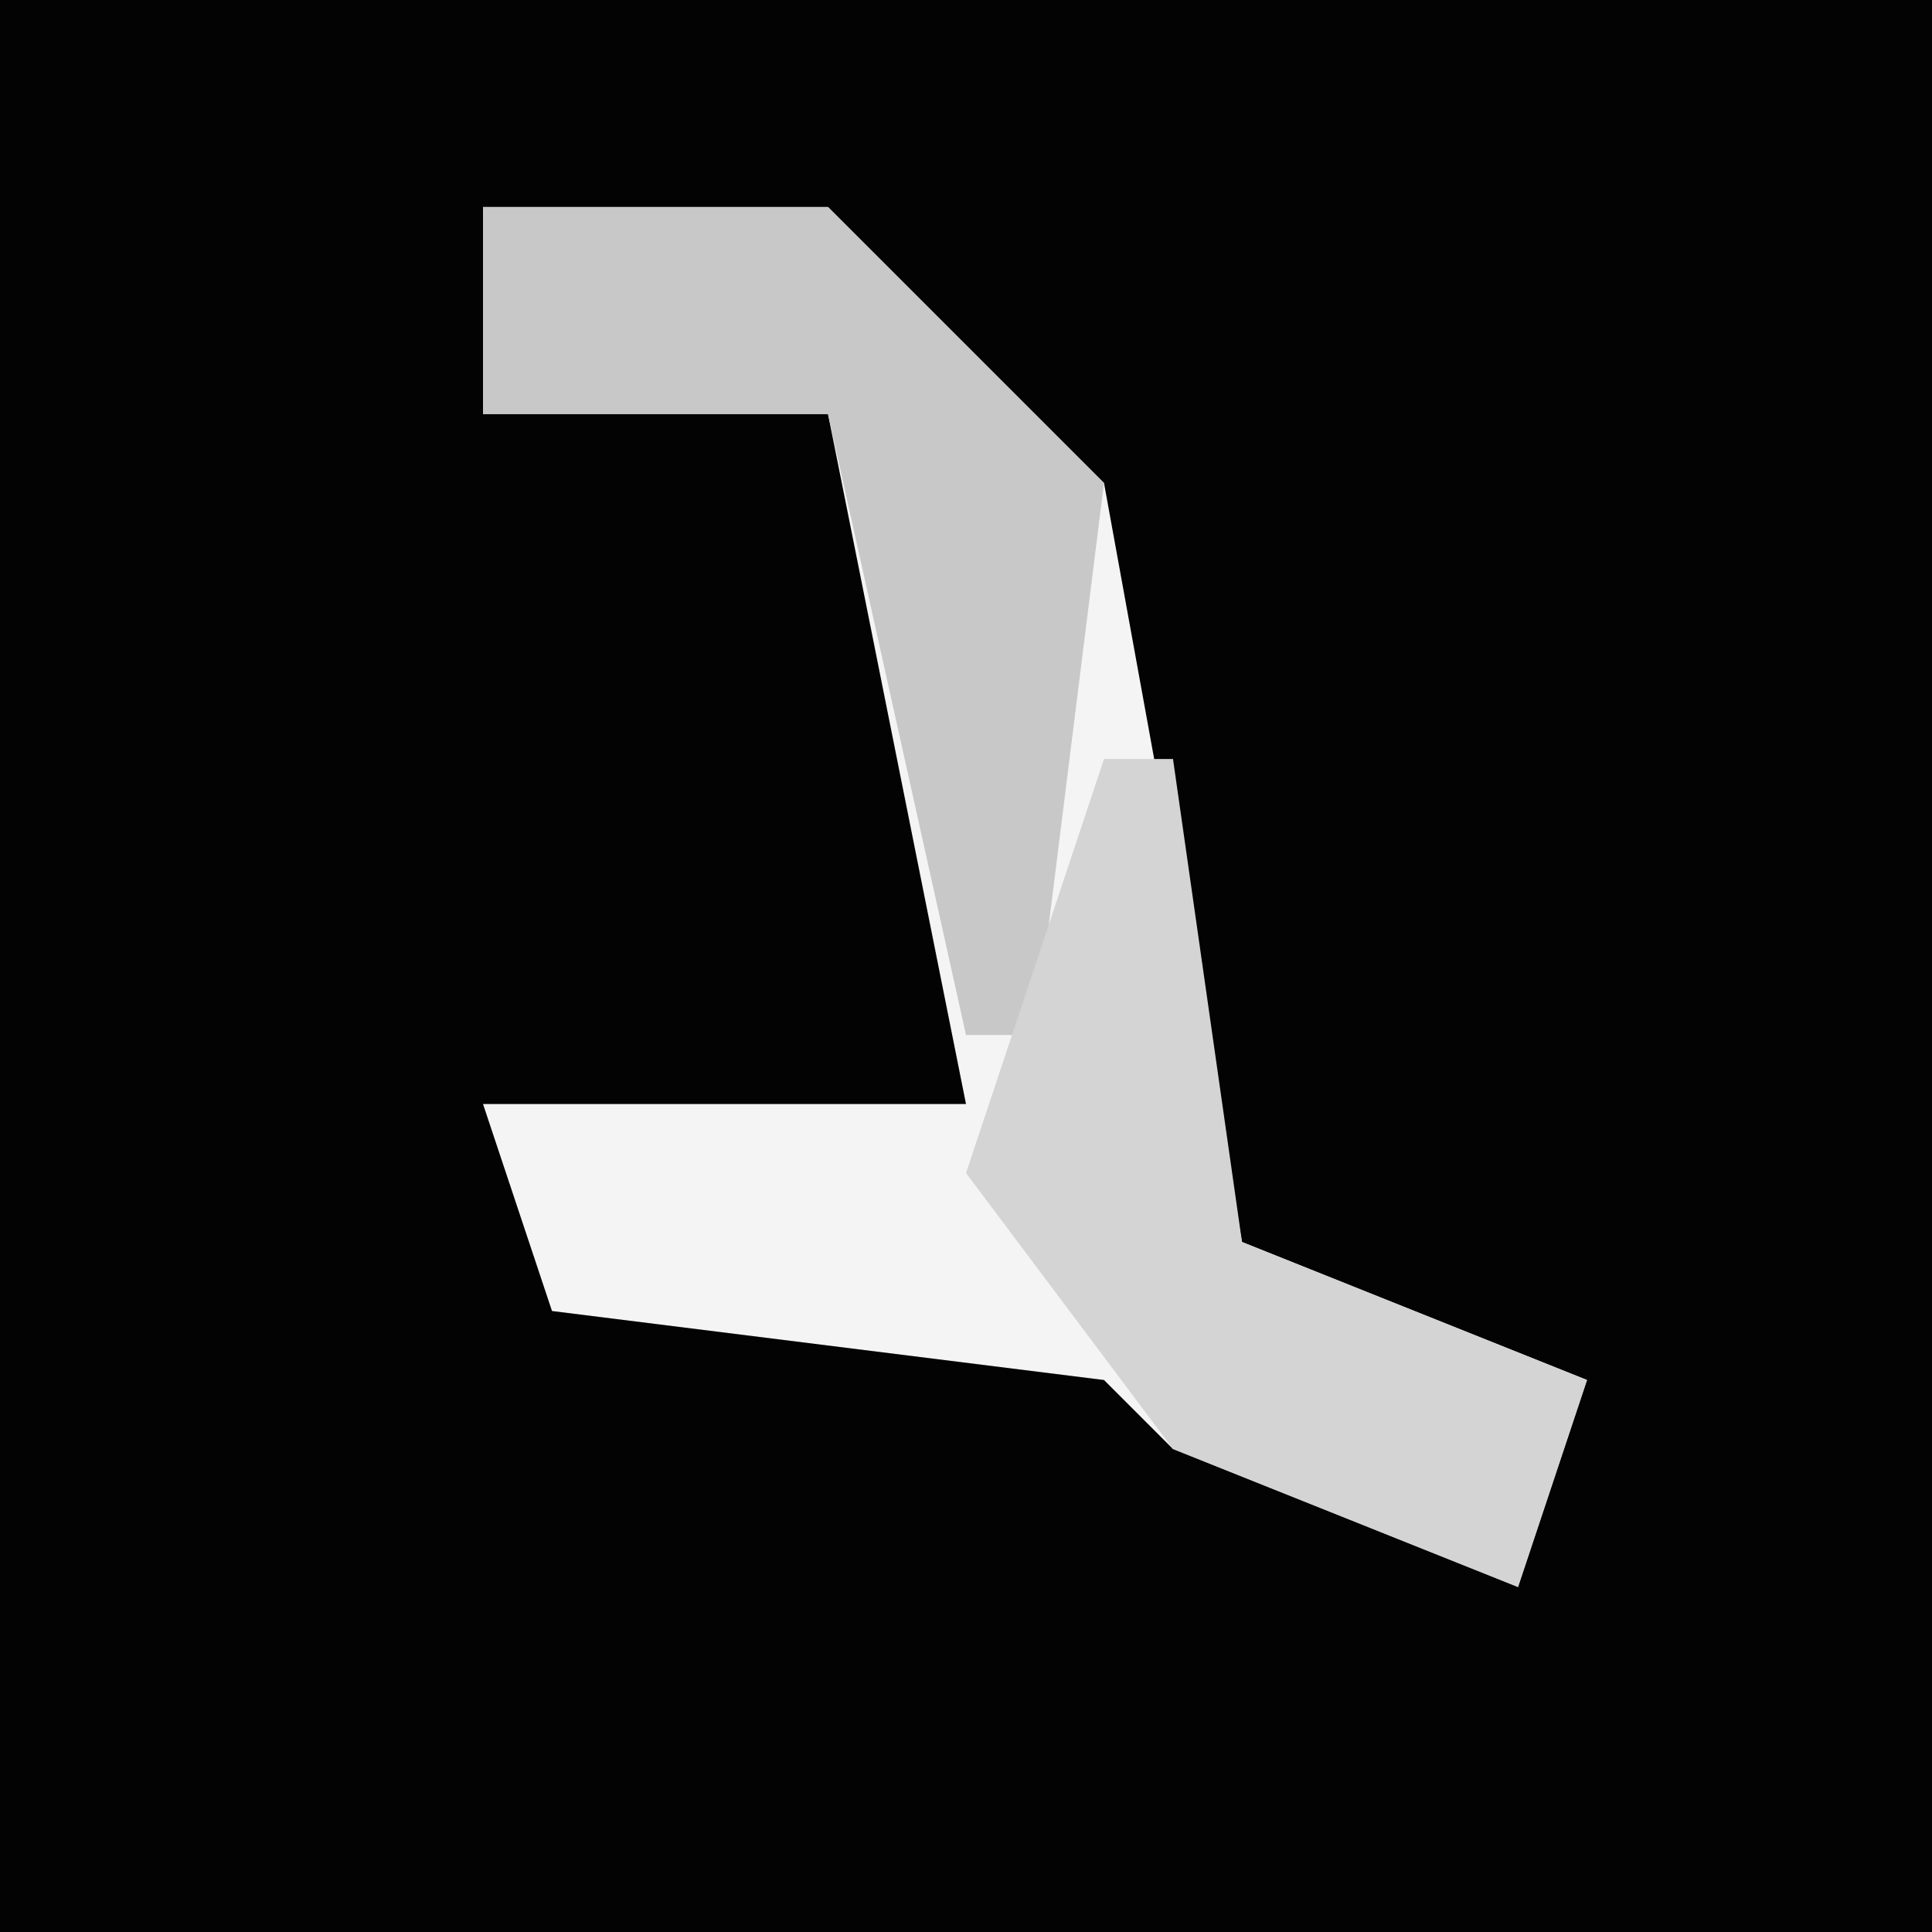 <?xml version="1.0" encoding="UTF-8"?>
<svg version="1.1" xmlns="http://www.w3.org/2000/svg" width="28" height="28">
<path d="M0,0 L28,0 L28,28 L0,28 Z " fill="#030303" transform="translate(0,0)"/>
<path d="M0,0 L5,0 L9,4 L11,15 L16,17 L15,20 L10,18 L9,17 L1,16 L0,13 L7,13 L5,3 L0,3 Z " fill="#F4F4F4" transform="translate(7,3)"/>
<path d="M0,0 L5,0 L9,4 L8,12 L7,12 L5,3 L0,3 Z " fill="#C8C8C8" transform="translate(7,3)"/>
<path d="M0,0 L1,0 L2,7 L7,9 L6,12 L1,10 L-2,6 Z " fill="#D4D4D4" transform="translate(16,11)"/>
</svg>
